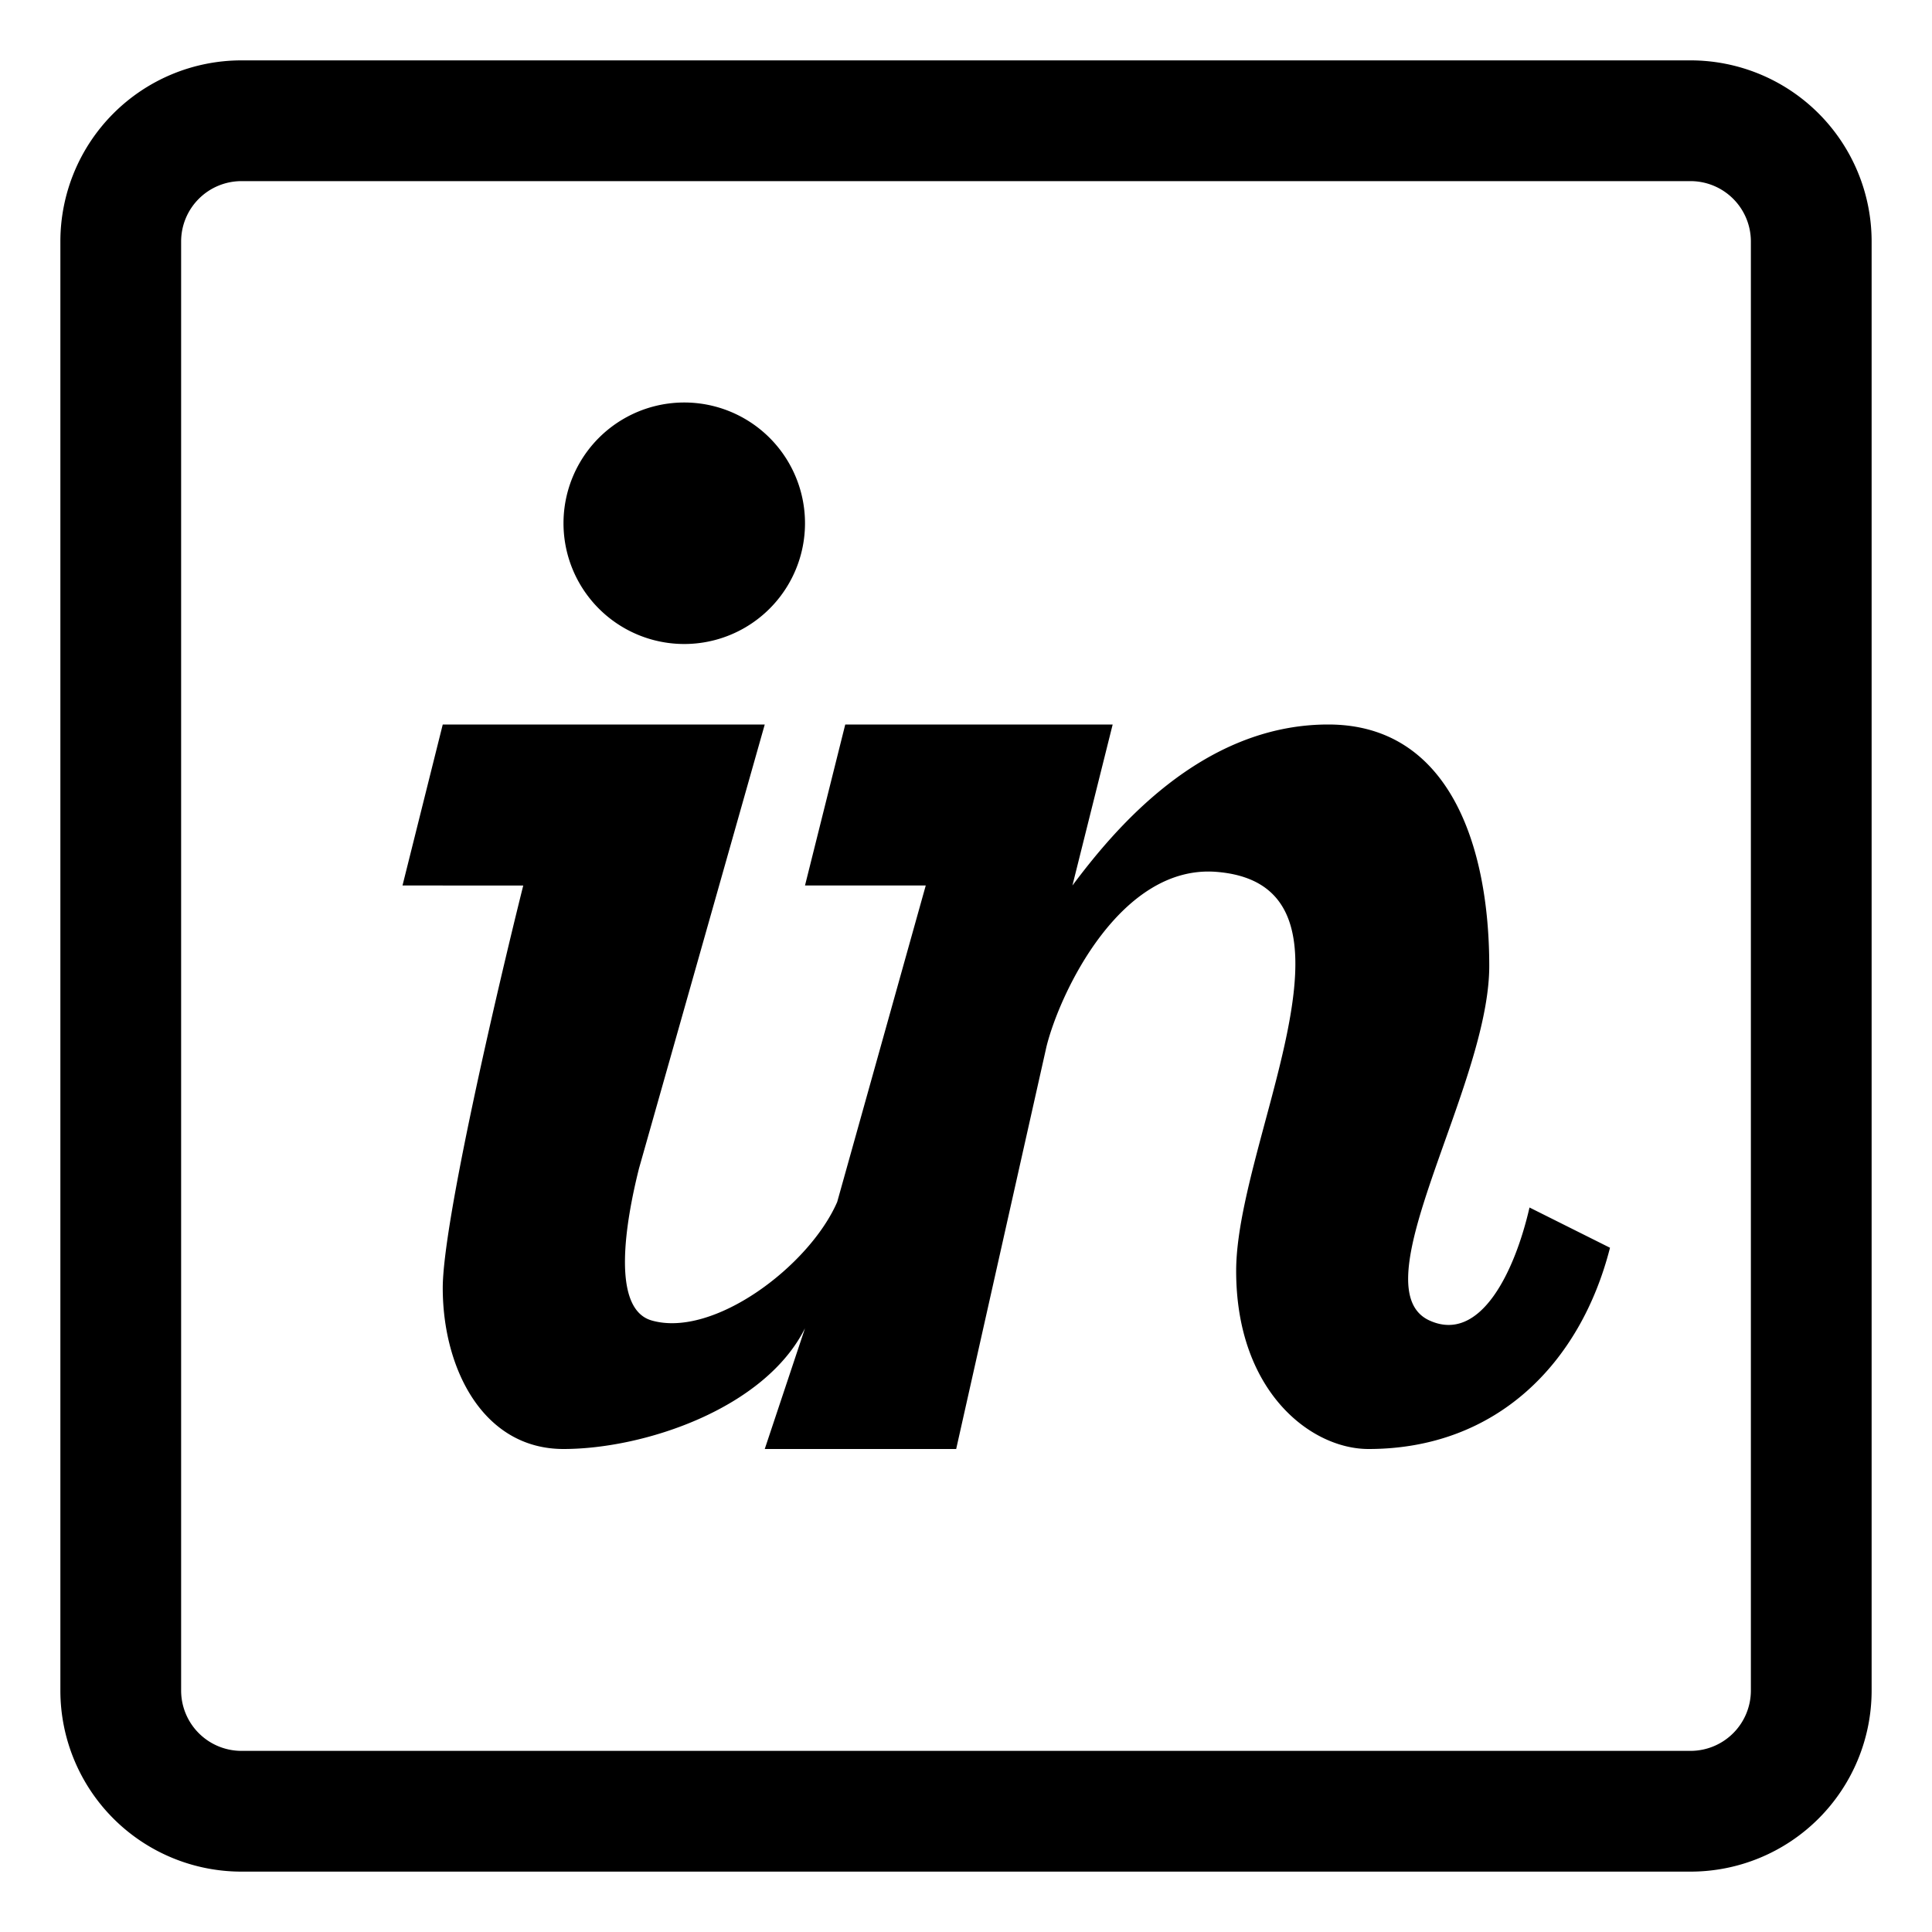 <svg xmlns="http://www.w3.org/2000/svg" fill="none" viewBox="0 0 24 24" id="Invision-Logo--Streamline-Logos">
  <desc>
    Invision Logo Streamline Icon: https://streamlinehq.com
  </desc>
  <path fill="#000000" fill-rule="evenodd" d="M3 0.75A2.25 2.25 0 0 0 0.75 3v18A2.25 2.25 0 0 0 3 23.25h18A2.25 2.25 0 0 0 23.25 21V3A2.25 2.25 0 0 0 21 0.75H3ZM2.25 3A0.75 0.75 0 0 1 3 2.25h18a0.75 0.75 0 0 1 0.75 0.75v18a0.75 0.75 0 0 1 -0.75 0.75H3a0.75 0.75 0 0 1 -0.75 -0.75V3ZM10 6.5a1.5 1.5 0 1 1 -3 0 1.5 1.5 0 0 1 3 0ZM5 11l0.5 -2h4l-1.562 5.514c-0.167 0.667 -0.35 1.742 0.156 1.889 0.769 0.222 1.962 -0.679 2.306 -1.472L11.5 11H10l0.5 -2h3.322l-0.5 2c0.5 -0.667 1.585 -2 3.178 -2 1.5 0 2 1.5 2 3 0 0.628 -0.286 1.43 -0.553 2.18 -0.37 1.043 -0.706 1.986 -0.191 2.223 0.636 0.292 1.064 -0.616 1.244 -1.403l1 0.5c-0.366 1.435 -1.41 2.5 -3 2.5 -0.715 0 -1.644 -0.713 -1.644 -2.213 0 -0.51 0.178 -1.173 0.358 -1.845 0.396 -1.471 0.805 -2.995 -0.598 -3.111C13.92 10.732 13.166 12.333 13 13l-1.122 5H9.5l0.5 -1.5c-0.5 1 -2 1.5 -3 1.5s-1.5 -1 -1.5 -2c0 -0.8 0.667 -3.667 1 -5H5Z" clip-rule="evenodd" stroke-width="1"></path>
</svg>